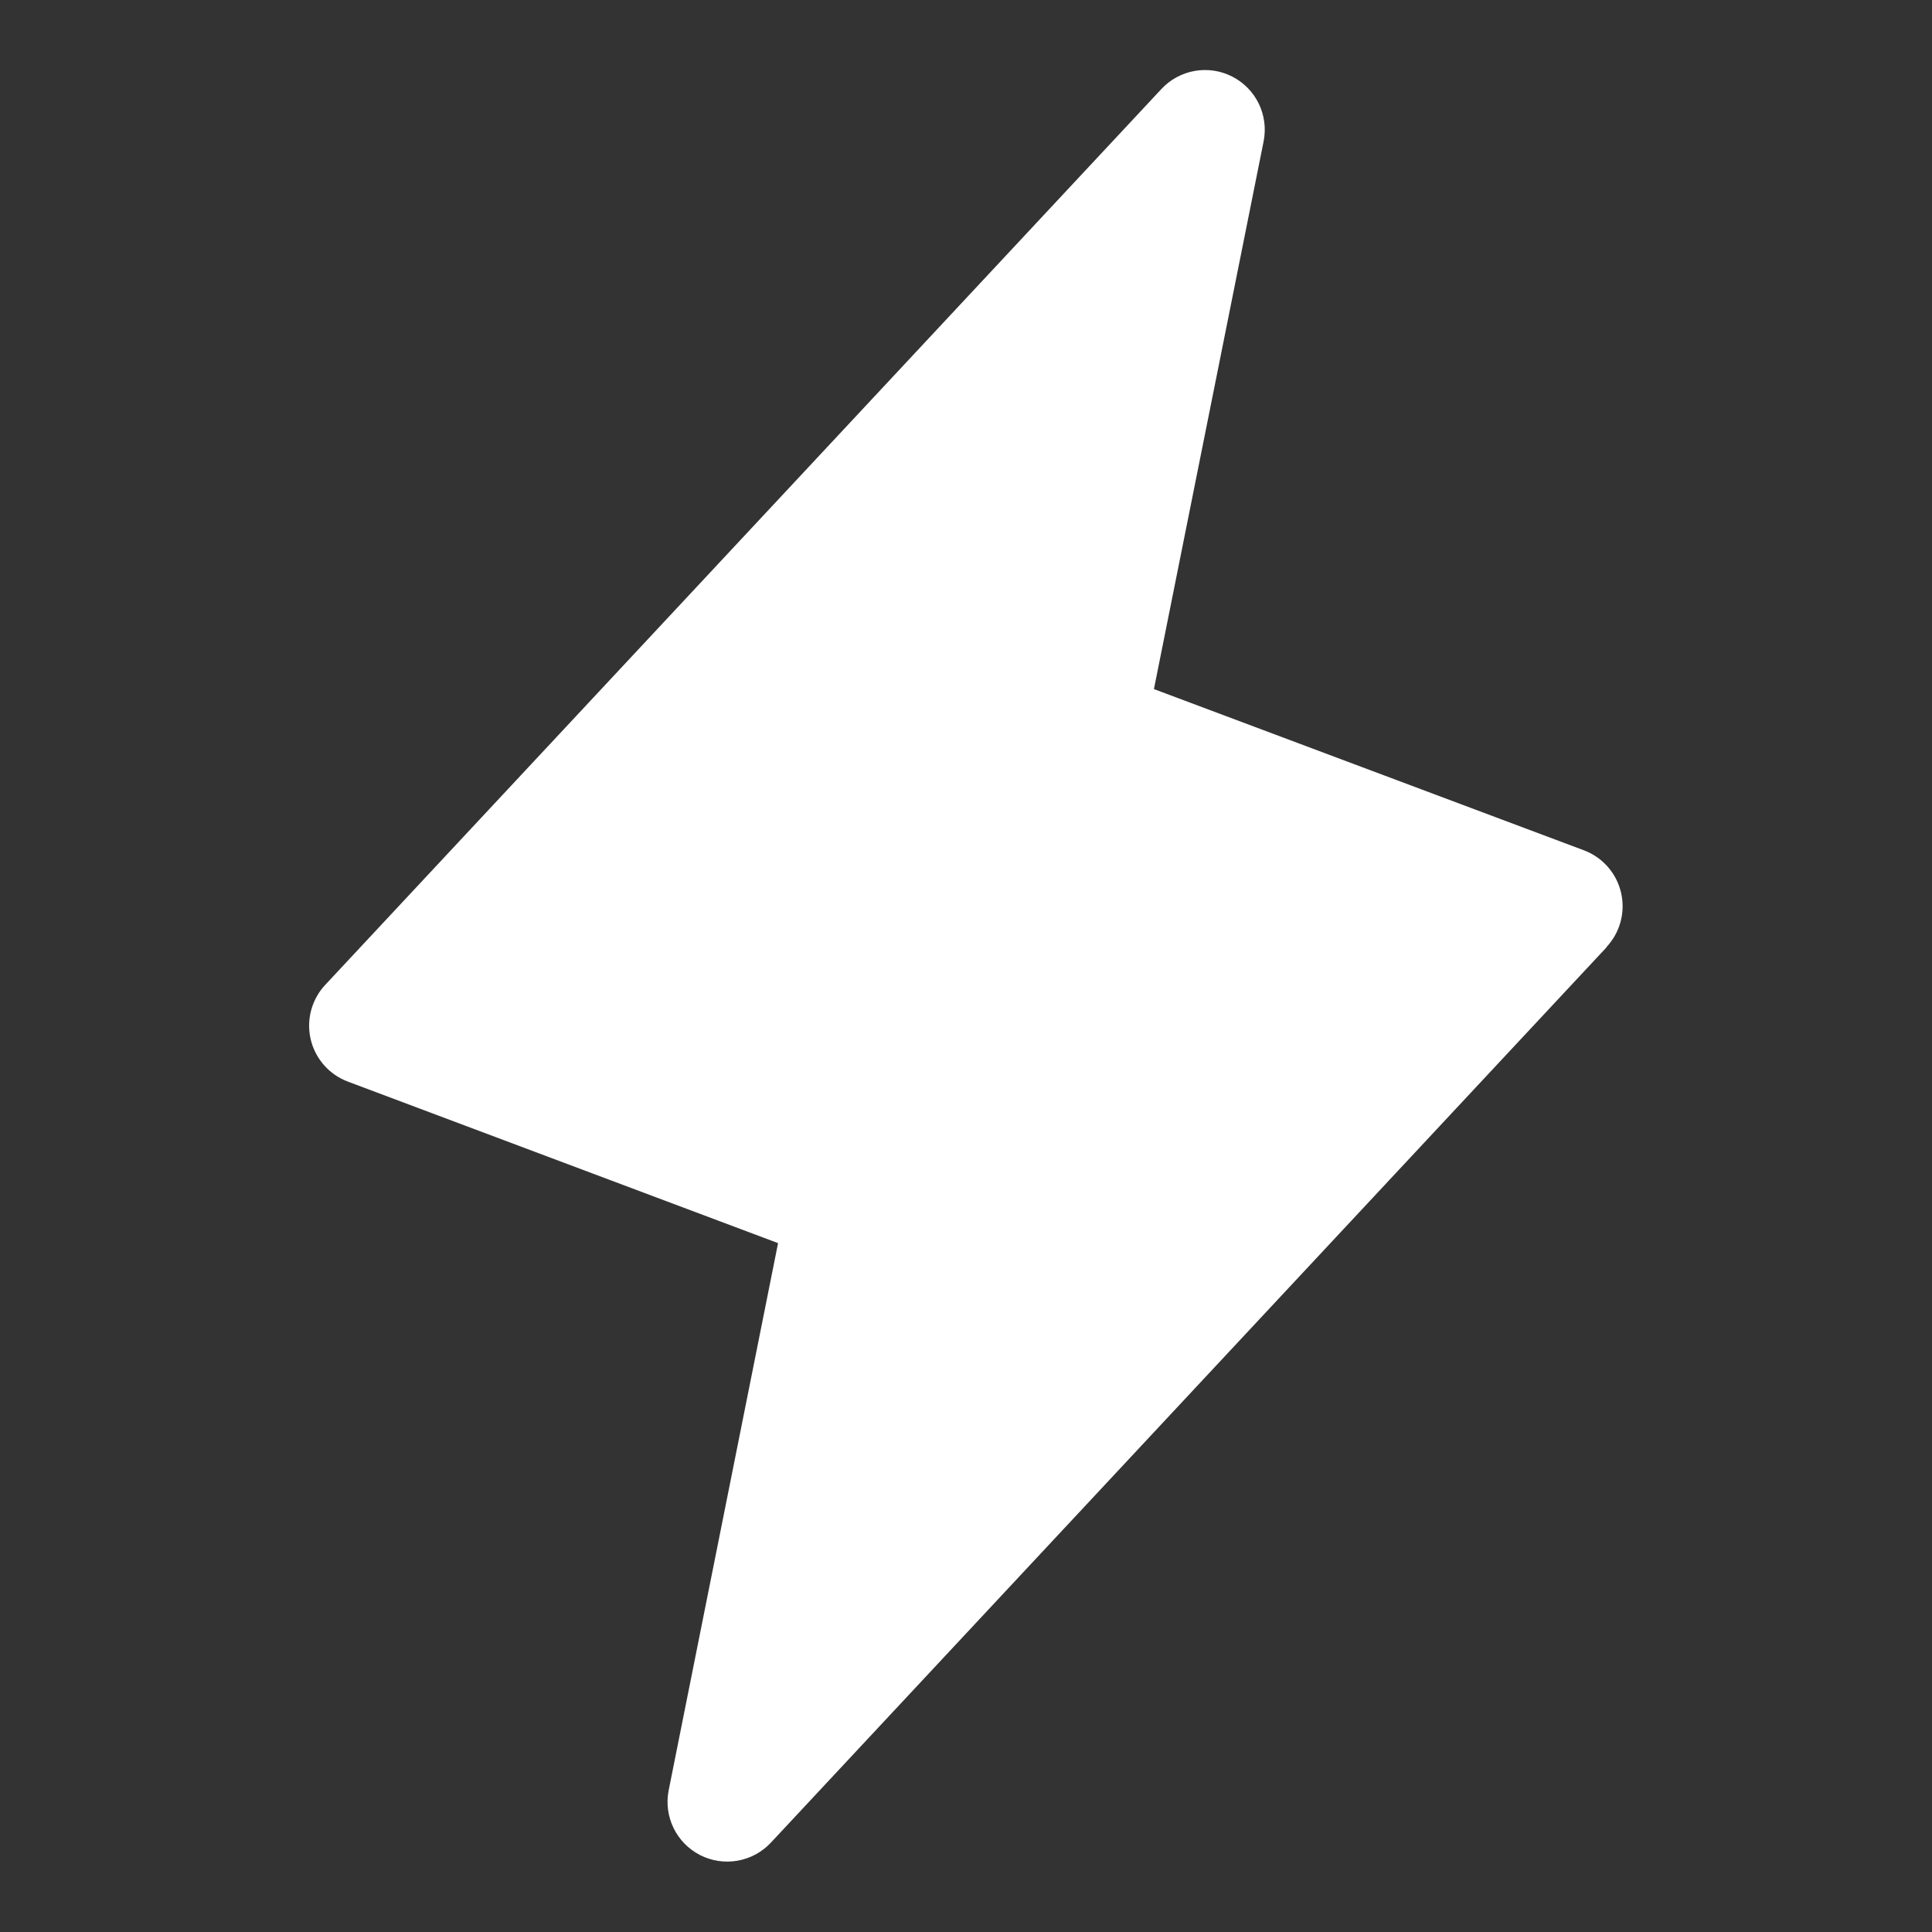 <svg width="91" height="91" viewBox="0 0 91 91" fill="none" xmlns="http://www.w3.org/2000/svg">
<rect x="0" y="0" width="91" height="91" fill="#333333" stroke="none"/>
<path d="M75.682 44.607L36.307 86.794C35.889 87.24 35.339 87.537 34.737 87.642C34.136 87.747 33.517 87.653 32.974 87.376C32.431 87.098 31.992 86.651 31.725 86.102C31.458 85.553 31.377 84.933 31.494 84.334L36.648 58.553L16.387 50.946C15.952 50.783 15.564 50.515 15.258 50.166C14.951 49.816 14.736 49.396 14.632 48.944C14.528 48.491 14.537 48.02 14.659 47.571C14.781 47.123 15.013 46.712 15.332 46.375L54.708 4.188C55.125 3.742 55.676 3.445 56.277 3.34C56.878 3.235 57.497 3.329 58.04 3.607C58.584 3.885 59.022 4.332 59.289 4.88C59.556 5.429 59.637 6.05 59.52 6.649L54.352 32.457L74.613 40.054C75.045 40.218 75.43 40.486 75.734 40.834C76.038 41.182 76.251 41.599 76.355 42.049C76.46 42.499 76.451 42.968 76.332 43.414C76.212 43.86 75.984 44.27 75.668 44.607H75.682Z" fill="white" style="fill:white;fill-opacity:1;"/>
</svg>
